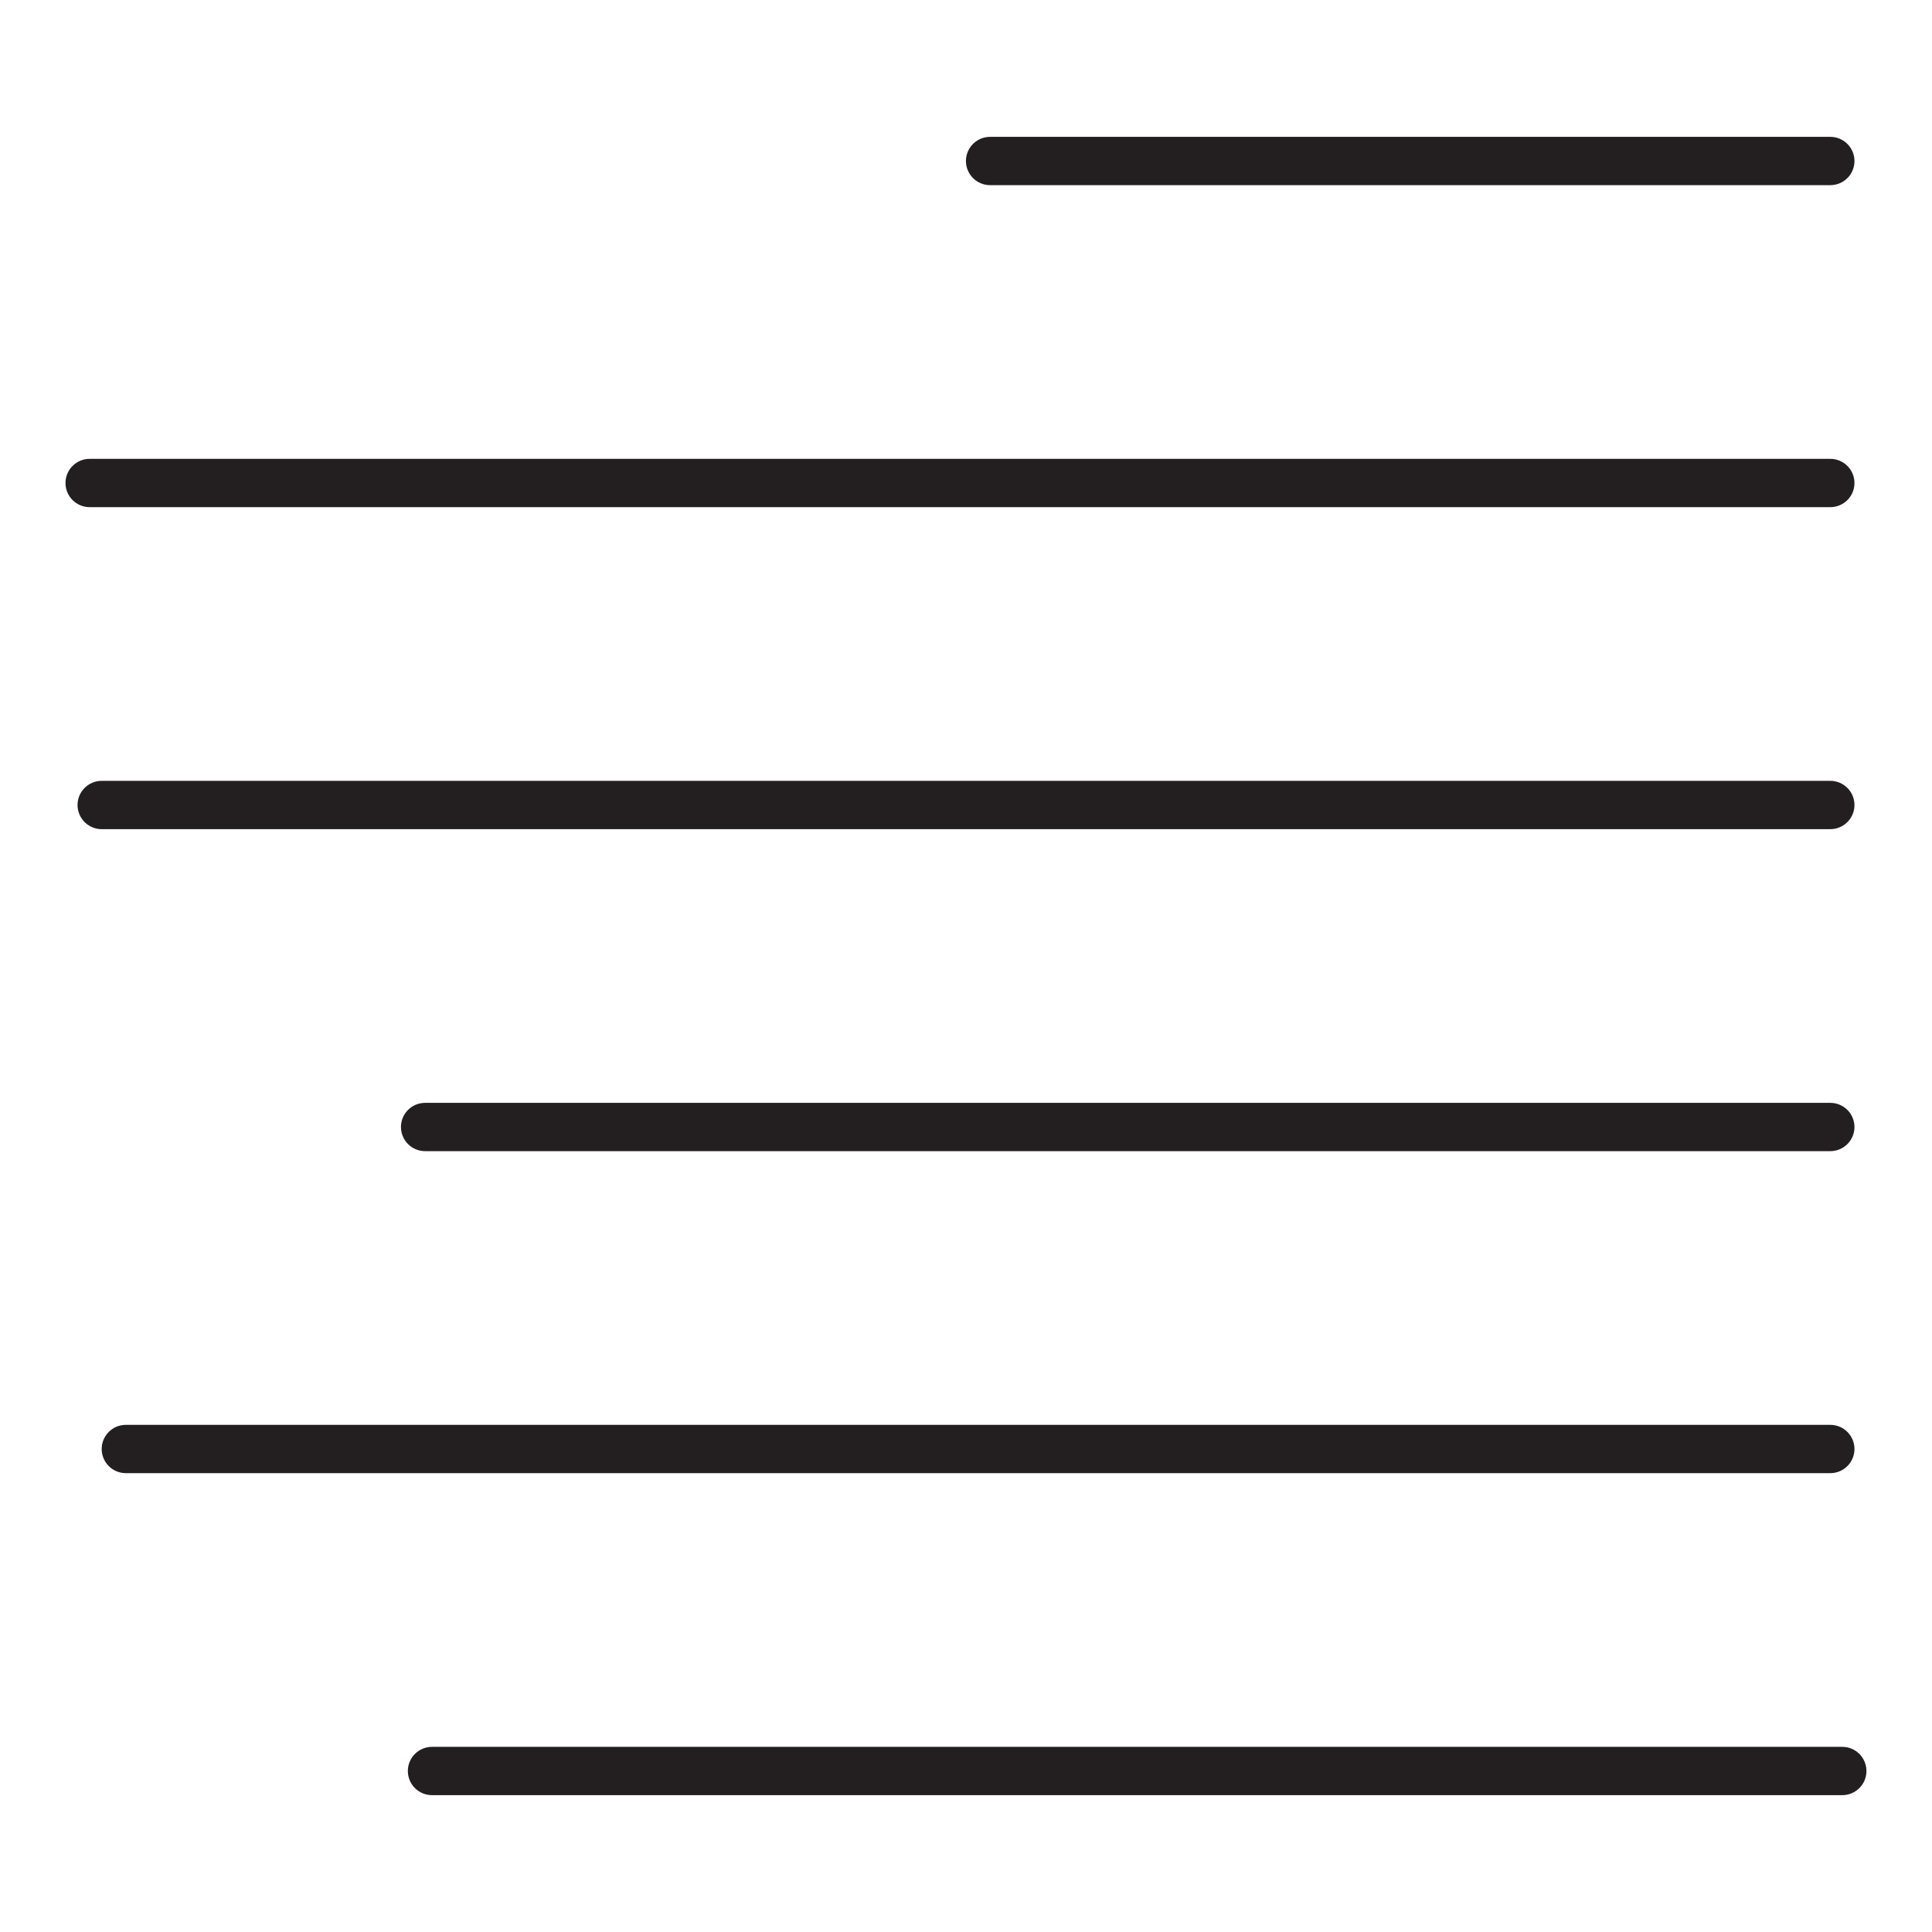 <?xml version="1.0" encoding="utf-8"?>
<!-- Generator: Adobe Illustrator 14.0.0, SVG Export Plug-In . SVG Version: 6.00 Build 43363)  -->
<!DOCTYPE svg PUBLIC "-//W3C//DTD SVG 1.1//EN" "http://www.w3.org/Graphics/SVG/1.1/DTD/svg11.dtd">
<svg version="1.1" id="Layer_1" xmlns="http://www.w3.org/2000/svg" xmlns:xlink="http://www.w3.org/1999/xlink" x="0px" y="0px"
	 width="30px" height="30px" viewBox="0 0 30 30" enable-background="new 0 0 30 30" xml:space="preserve">
<path fill="#231F20" d="M15.374,2.875h13.047c0.207,0,0.375-0.168,0.375-0.375s-0.168-0.375-0.375-0.375H15.374
	c-0.207,0-0.375,0.168-0.375,0.375S15.167,2.875,15.374,2.875"/>
<path fill="#231F20" d="M1.392,7.875h27.029c0.207,0,0.375-0.168,0.375-0.375s-0.168-0.375-0.375-0.375H1.392
	c-0.207,0-0.375,0.168-0.375,0.375S1.185,7.875,1.392,7.875"/>
<path fill="#231F20" d="M1.579,12.875h26.842c0.207,0,0.375-0.168,0.375-0.375s-0.168-0.375-0.375-0.375H1.579
	c-0.207,0-0.375,0.168-0.375,0.375S1.372,12.875,1.579,12.875"/>
<path fill="#231F20" d="M6.601,17.875h21.82c0.207,0,0.375-0.168,0.375-0.375s-0.168-0.375-0.375-0.375H6.601
	c-0.207,0-0.375,0.168-0.375,0.375S6.394,17.875,6.601,17.875"/>
<path fill="#231F20" d="M1.954,22.875h26.467c0.207,0,0.375-0.168,0.375-0.375s-0.168-0.375-0.375-0.375H1.954
	c-0.207,0-0.375,0.168-0.375,0.375S1.747,22.875,1.954,22.875"/>
<path fill="#231F20" d="M6.708,27.875h21.899c0.207,0,0.375-0.168,0.375-0.375s-0.168-0.375-0.375-0.375H6.708
	c-0.207,0-0.375,0.168-0.375,0.375S6.501,27.875,6.708,27.875"/>
</svg>
